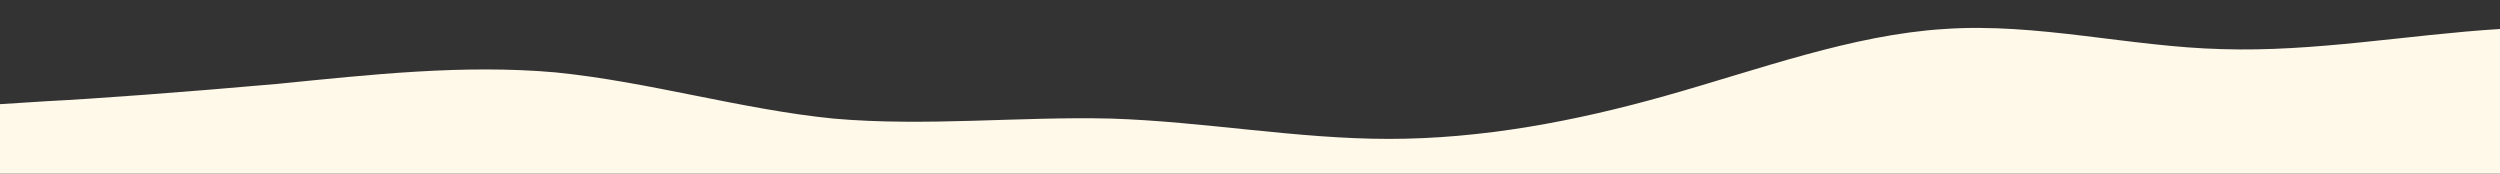 <?xml version="1.0" standalone="no"?>
<svg xmlns:xlink="http://www.w3.org/1999/xlink" id="wave" style="transform:rotate(180deg); transition: 0.3s" viewBox="0 0 1440 100" version="1.1" xmlns="http://www.w3.org/2000/svg"><rect x="0" y="0" width="1440" height="100" fill="#333333" stroke="none"/><defs><linearGradient id="sw-gradient-0" x1="0" x2="0" y1="1" y2="0"><stop stop-color="rgba(255, 249, 234, 1)" offset="0%"/><stop stop-color="rgba(255, 249, 234, 1)" offset="100%"/></linearGradient></defs><path style="transform:translate(0, 0px); opacity:1" fill="url(#sw-gradient-0)" d="M0,60L26.7,58.3C53.3,57,107,53,160,48.3C213.3,43,267,37,320,41.7C373.3,47,427,63,480,68.3C533.3,73,587,67,640,68.3C693.3,70,747,80,800,80C853.3,80,907,70,960,55C1013.3,40,1067,20,1120,16.7C1173.3,13,1227,27,1280,28.3C1333.3,30,1387,20,1440,16.7C1493.3,13,1547,17,1600,30C1653.3,43,1707,67,1760,68.3C1813.3,70,1867,50,1920,50C1973.3,50,2027,70,2080,80C2133.3,90,2187,90,2240,80C2293.3,70,2347,50,2400,46.7C2453.3,43,2507,57,2560,51.7C2613.3,47,2667,23,2720,21.7C2773.3,20,2827,40,2880,51.7C2933.3,63,2987,67,3040,63.3C3093.3,60,3147,50,3200,40C3253.3,30,3307,20,3360,16.7C3413.3,13,3467,17,3520,18.3C3573.3,20,3627,20,3680,16.7C3733.3,13,3787,7,3813,3.3L3840,0L3840,100L3813.3,100C3786.7,100,3733,100,3680,100C3626.7,100,3573,100,3520,100C3466.7,100,3413,100,3360,100C3306.7,100,3253,100,3200,100C3146.7,100,3093,100,3040,100C2986.7,100,2933,100,2880,100C2826.7,100,2773,100,2720,100C2666.7,100,2613,100,2560,100C2506.7,100,2453,100,2400,100C2346.7,100,2293,100,2240,100C2186.7,100,2133,100,2080,100C2026.7,100,1973,100,1920,100C1866.7,100,1813,100,1760,100C1706.7,100,1653,100,1600,100C1546.7,100,1493,100,1440,100C1386.7,100,1333,100,1280,100C1226.7,100,1173,100,1120,100C1066.7,100,1013,100,960,100C906.7,100,853,100,800,100C746.7,100,693,100,640,100C586.7,100,533,100,480,100C426.7,100,373,100,320,100C266.7,100,213,100,160,100C106.7,100,53,100,27,100L0,100Z"/></svg>